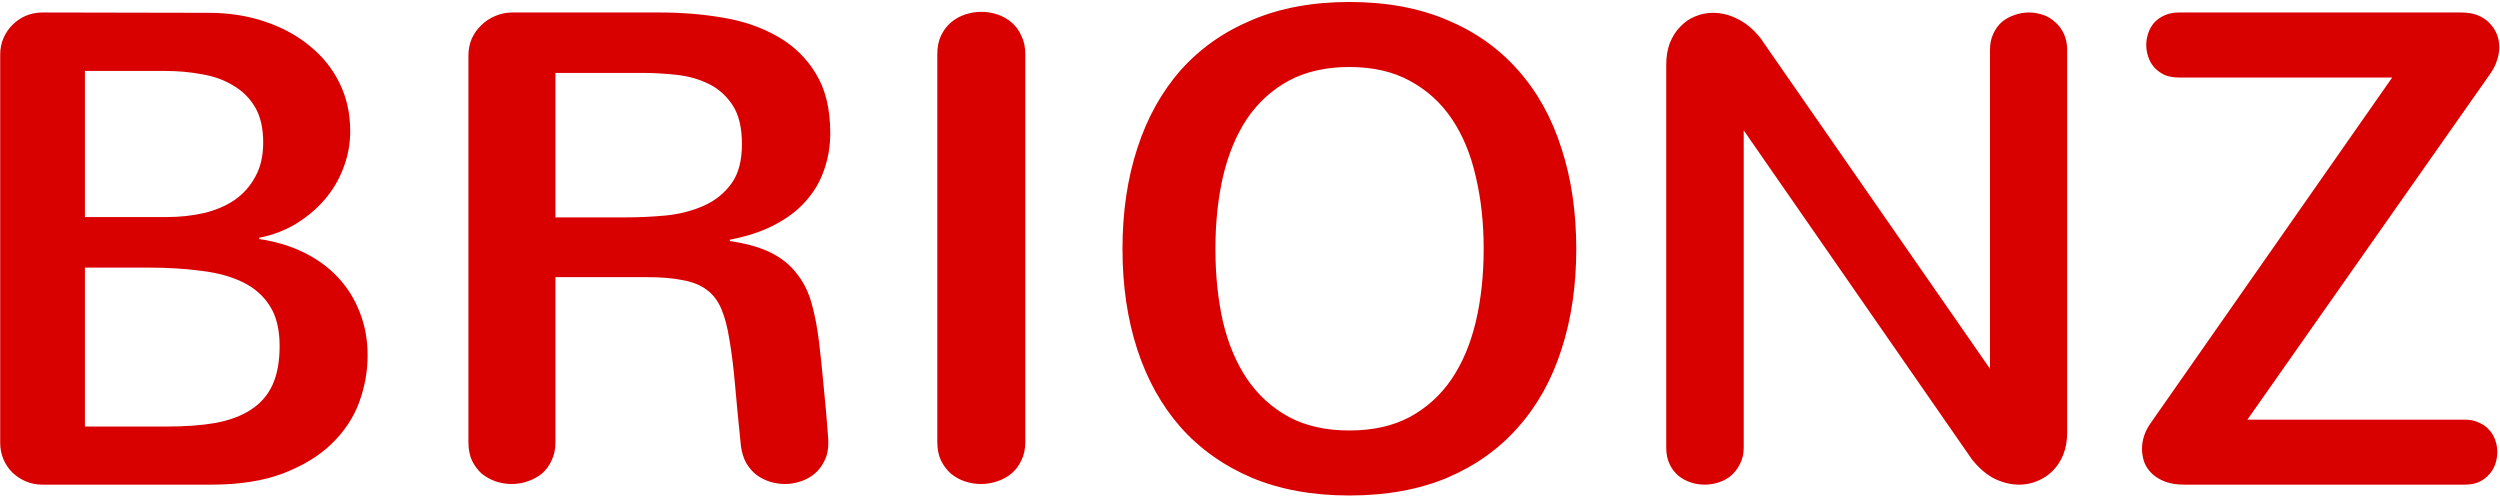 <svg width="1238" height="246" viewBox="0 0 1238 246" version="1.1" xmlns="http://www.w3.org/2000/svg" xmlns:xlink="http://www.w3.org/1999/xlink" xmlns:figma="http://www.figma.com/figma/ns">
<title>BRIONZ</title>
<desc>Created using Figma</desc>
<g id="Canvas" transform="translate(485 -42)" figma:type="canvas">
<g id="BRIONZ" figma:type="text">
<use xlink:href="#path0_fill" transform="translate(-558 -212)" fill="#D90000"/>
</g>
</g>
<defs>
<path id="path0_fill" d="M 73.096 280.997C 73.096 278.07 73.638 275.36 74.722 272.867C 75.806 270.374 77.269 268.206 79.112 266.363C 81.064 264.412 83.286 262.895 85.779 261.811C 88.38 260.727 91.144 260.185 94.071 260.185L 176.183 260.347C 186.373 260.347 195.749 261.811 204.312 264.737C 212.984 267.664 220.41 271.729 226.588 276.932C 232.875 282.027 237.753 288.151 241.222 295.306C 244.691 302.46 246.425 310.319 246.425 318.882C 246.425 325.278 245.287 331.402 243.011 337.256C 240.843 343.001 237.753 348.204 233.743 352.865C 229.732 357.526 224.962 361.537 219.434 364.897C 214.014 368.149 207.998 370.426 201.386 371.727L 201.386 372.377C 209.516 373.569 216.887 375.792 223.499 379.043C 230.111 382.295 235.748 386.415 240.409 391.401C 245.07 396.387 248.647 402.132 251.141 408.636C 253.742 415.14 255.043 422.294 255.043 430.099C 255.043 437.904 253.634 445.654 250.815 453.351C 247.997 460.938 243.444 467.768 237.157 473.838C 230.979 479.8 222.957 484.678 213.093 488.472C 203.337 492.157 191.467 494 177.484 494L 94.071 494C 91.144 494 88.38 493.458 85.779 492.374C 83.286 491.29 81.064 489.827 79.112 487.984C 77.269 486.141 75.806 483.973 74.722 481.48C 73.638 478.878 73.096 476.168 73.096 473.35L 73.096 280.997ZM 115.046 465.22L 156.021 465.22C 165.018 465.22 172.931 464.624 179.76 463.432C 186.698 462.131 192.497 459.963 197.158 456.928C 201.928 453.893 205.505 449.828 207.89 444.733C 210.274 439.53 211.467 433.08 211.467 425.384C 211.467 417.254 209.895 410.696 206.751 405.709C 203.608 400.615 199.164 396.658 193.418 393.84C 187.782 391.021 180.953 389.125 172.931 388.149C 165.018 387.065 156.292 386.523 146.753 386.523L 115.046 386.523L 115.046 465.22ZM 115.046 289.127L 115.046 361.483L 155.371 361.483C 161.875 361.483 168.053 360.833 173.907 359.532C 179.76 358.123 184.855 355.955 189.191 353.028C 193.527 349.993 196.941 346.145 199.435 341.483C 202.036 336.822 203.337 331.186 203.337 324.573C 203.337 317.419 201.982 311.565 199.272 307.013C 196.562 302.46 192.931 298.883 188.378 296.281C 183.934 293.571 178.785 291.729 172.931 290.753C 167.078 289.669 160.953 289.127 154.558 289.127L 115.046 289.127ZM 304.96 281.485C 304.96 278.558 305.502 275.794 306.586 273.192C 307.779 270.591 309.351 268.369 311.302 266.526C 313.253 264.575 315.529 263.057 318.131 261.973C 320.841 260.781 323.659 260.185 326.586 260.185L 399.755 260.185C 410.703 260.185 421.218 261.052 431.299 262.786C 441.488 264.521 450.485 267.664 458.29 272.217C 466.095 276.661 472.328 282.731 476.989 290.428C 481.758 298.124 484.143 307.934 484.143 319.858C 484.143 326.362 483.113 332.486 481.054 338.231C 479.103 343.977 476.067 349.125 471.948 353.678C 467.938 358.231 462.789 362.133 456.501 365.385C 450.323 368.637 442.952 371.076 434.388 372.702L 434.388 373.353C 442.518 374.545 449.239 376.442 454.55 379.043C 459.862 381.645 464.144 385.06 467.396 389.287C 470.756 393.406 473.249 398.338 474.875 404.083C 476.501 409.829 477.748 416.333 478.615 423.595C 479.374 430.099 480.024 436.278 480.566 442.131C 481.108 447.876 481.596 452.971 482.029 457.416C 482.463 462.619 482.842 467.388 483.167 471.724L 483.167 473.675C 483.167 476.927 482.517 479.8 481.216 482.293C 480.024 484.786 478.398 486.9 476.338 488.634C 474.387 490.26 472.111 491.507 469.509 492.374C 467.016 493.241 464.415 493.675 461.705 493.675C 459.211 493.675 456.718 493.295 454.225 492.537C 451.84 491.778 449.618 490.64 447.559 489.122C 445.607 487.604 443.927 485.653 442.518 483.269C 441.217 480.884 440.35 478.12 439.917 474.976C 438.724 463.377 437.749 453.242 436.99 444.57C 436.231 435.898 435.31 428.473 434.226 422.294C 433.25 416.007 431.895 410.858 430.161 406.848C 428.426 402.837 425.987 399.693 422.844 397.417C 419.809 395.141 415.852 393.569 410.974 392.702C 406.205 391.726 400.243 391.238 393.088 391.238L 348.049 391.238L 348.049 473.025C 348.049 476.494 347.398 479.529 346.098 482.13C 344.905 484.732 343.279 486.9 341.22 488.634C 339.16 490.26 336.83 491.507 334.228 492.374C 331.735 493.241 329.133 493.675 326.423 493.675C 323.713 493.675 321.058 493.241 318.456 492.374C 315.963 491.507 313.687 490.26 311.627 488.634C 309.676 486.9 308.05 484.732 306.749 482.13C 305.557 479.529 304.96 476.494 304.96 473.025L 304.96 281.485ZM 382.845 361.646C 389.565 361.646 396.34 361.32 403.169 360.67C 409.999 359.911 416.177 358.285 421.706 355.792C 427.234 353.299 431.732 349.667 435.201 344.898C 438.67 340.128 440.404 333.625 440.404 325.386C 440.404 317.256 438.887 310.861 435.852 306.2C 432.816 301.539 428.914 298.016 424.145 295.631C 419.375 293.246 414.063 291.729 408.21 291.078C 402.356 290.428 396.666 290.103 391.137 290.103L 348.049 290.103L 348.049 361.646L 382.845 361.646ZM 537.15 280.834C 537.15 277.366 537.746 274.331 538.938 271.729C 540.239 269.019 541.919 266.797 543.979 265.062C 546.039 263.328 548.369 262.027 550.971 261.16C 553.572 260.293 556.228 259.859 558.938 259.859C 561.648 259.859 564.304 260.293 566.905 261.16C 569.507 262.027 571.837 263.328 573.897 265.062C 575.957 266.797 577.583 269.019 578.775 271.729C 580.076 274.331 580.726 277.366 580.726 280.834L 580.726 472.862C 580.726 476.331 580.076 479.366 578.775 481.968C 577.583 484.569 575.957 486.737 573.897 488.472C 571.837 490.206 569.453 491.507 566.743 492.374C 564.141 493.241 561.485 493.675 558.775 493.675C 556.065 493.675 553.41 493.241 550.808 492.374C 548.207 491.507 545.876 490.206 543.816 488.472C 541.865 486.737 540.239 484.569 538.938 481.968C 537.746 479.366 537.15 476.331 537.15 472.862L 537.15 280.834ZM 674.87 377.255C 674.87 390.263 676.117 402.295 678.61 413.352C 681.211 424.3 685.222 433.785 690.642 441.806C 696.062 449.719 702.945 455.952 711.292 460.505C 719.639 464.949 729.611 467.171 741.21 467.171C 752.809 467.171 762.781 464.949 771.128 460.505C 779.475 455.952 786.358 449.719 791.778 441.806C 797.198 433.785 801.208 424.3 803.81 413.352C 806.412 402.295 807.712 390.263 807.712 377.255C 807.712 364.355 806.412 352.432 803.81 341.483C 801.317 330.427 797.36 320.888 791.94 312.866C 786.521 304.845 779.583 298.558 771.128 294.005C 762.781 289.452 752.809 287.176 741.21 287.176C 729.611 287.176 719.584 289.452 711.129 294.005C 702.783 298.558 695.899 304.845 690.479 312.866C 685.168 320.888 681.211 330.427 678.61 341.483C 676.117 352.432 674.87 364.355 674.87 377.255ZM 628.855 377.255C 628.855 359.044 631.294 342.459 636.172 327.5C 641.05 312.433 648.204 299.533 657.635 288.802C 667.174 278.07 678.935 269.778 692.918 263.924C 706.902 257.962 722.999 254.981 741.21 254.981C 759.529 254.981 775.681 257.962 789.664 263.924C 803.647 269.778 815.354 278.07 824.785 288.802C 834.324 299.533 841.479 312.433 846.248 327.5C 851.126 342.459 853.565 359.044 853.565 377.255C 853.565 395.466 851.126 412.051 846.248 427.01C 841.479 441.969 834.324 454.814 824.785 465.545C 815.354 476.277 803.647 484.624 789.664 490.585C 775.681 496.439 759.529 499.366 741.21 499.366C 722.999 499.366 706.902 496.439 692.918 490.585C 678.935 484.624 667.174 476.277 657.635 465.545C 648.204 454.814 641.05 441.969 636.172 427.01C 631.294 412.051 628.855 395.466 628.855 377.255ZM 898.117 286.2C 898.117 282.081 898.713 278.45 899.905 275.306C 901.206 272.054 902.94 269.344 905.108 267.176C 907.276 264.9 909.715 263.22 912.425 262.136C 915.244 260.943 918.225 260.347 921.368 260.347C 925.487 260.347 929.552 261.377 933.563 263.437C 937.682 265.496 941.422 268.64 944.782 272.867L 1058.44 436.603L 1058.44 278.721C 1058.44 275.686 1058.98 273.03 1060.06 270.753C 1061.15 268.369 1062.56 266.417 1064.29 264.9C 1066.13 263.382 1068.19 262.244 1070.47 261.485C 1072.85 260.618 1075.24 260.185 1077.62 260.185C 1080.01 260.185 1082.34 260.564 1084.62 261.323C 1086.89 262.082 1088.9 263.274 1090.63 264.9C 1092.48 266.417 1093.94 268.369 1095.02 270.753C 1096.11 273.03 1096.65 275.686 1096.65 278.721L 1096.65 468.147C 1096.65 472.266 1096 475.952 1094.7 479.204C 1093.4 482.347 1091.66 485.003 1089.49 487.171C 1087.33 489.339 1084.78 491.019 1081.85 492.211C 1079.03 493.404 1076.05 494 1072.91 494C 1068.9 494 1064.83 493.024 1060.71 491.073C 1056.7 489.014 1052.96 485.816 1049.5 481.48L 936.49 318.557L 936.49 475.626C 936.49 478.662 935.894 481.317 934.701 483.594C 933.617 485.87 932.154 487.821 930.311 489.447C 928.577 490.965 926.517 492.103 924.132 492.862C 921.856 493.621 919.525 494 917.141 494C 914.756 494 912.425 493.621 910.149 492.862C 907.873 492.103 905.813 490.965 903.97 489.447C 902.236 487.93 900.827 486.033 899.743 483.756C 898.659 481.48 898.117 478.77 898.117 475.626L 898.117 286.2ZM 1154.53 494C 1150.96 494 1147.87 493.512 1145.27 492.537C 1142.66 491.561 1140.5 490.26 1138.76 488.634C 1137.03 487.008 1135.73 485.111 1134.86 482.943C 1134.1 480.775 1133.72 478.553 1133.72 476.277C 1133.72 471.833 1135.13 467.605 1137.95 463.594L 1257.62 292.379L 1151.93 292.379C 1149.22 292.379 1146.84 291.945 1144.78 291.078C 1142.83 290.103 1141.15 288.856 1139.74 287.338C 1138.44 285.821 1137.46 284.086 1136.81 282.135C 1136.16 280.184 1135.83 278.233 1135.83 276.282C 1135.83 274.222 1136.16 272.271 1136.81 270.428C 1137.46 268.477 1138.44 266.743 1139.74 265.225C 1141.15 263.708 1142.83 262.515 1144.78 261.648C 1146.84 260.672 1149.22 260.185 1151.93 260.185L 1291.93 260.185C 1297.67 260.185 1302.23 261.865 1305.59 265.225C 1308.95 268.585 1310.63 272.65 1310.63 277.42C 1310.63 279.588 1310.25 281.756 1309.49 283.924C 1308.84 286.092 1307.75 288.26 1306.24 290.428L 1185.91 461.806L 1293.55 461.806C 1296.26 461.806 1298.59 462.293 1300.55 463.269C 1302.61 464.136 1304.29 465.329 1305.59 466.846C 1307 468.364 1308.03 470.098 1308.68 472.049C 1309.33 473.892 1309.65 475.843 1309.65 477.903C 1309.65 479.854 1309.33 481.805 1308.68 483.756C 1308.03 485.708 1307 487.442 1305.59 488.959C 1304.29 490.477 1302.61 491.724 1300.55 492.699C 1298.59 493.566 1296.26 494 1293.55 494L 1154.53 494Z"/>
</defs>
</svg>
